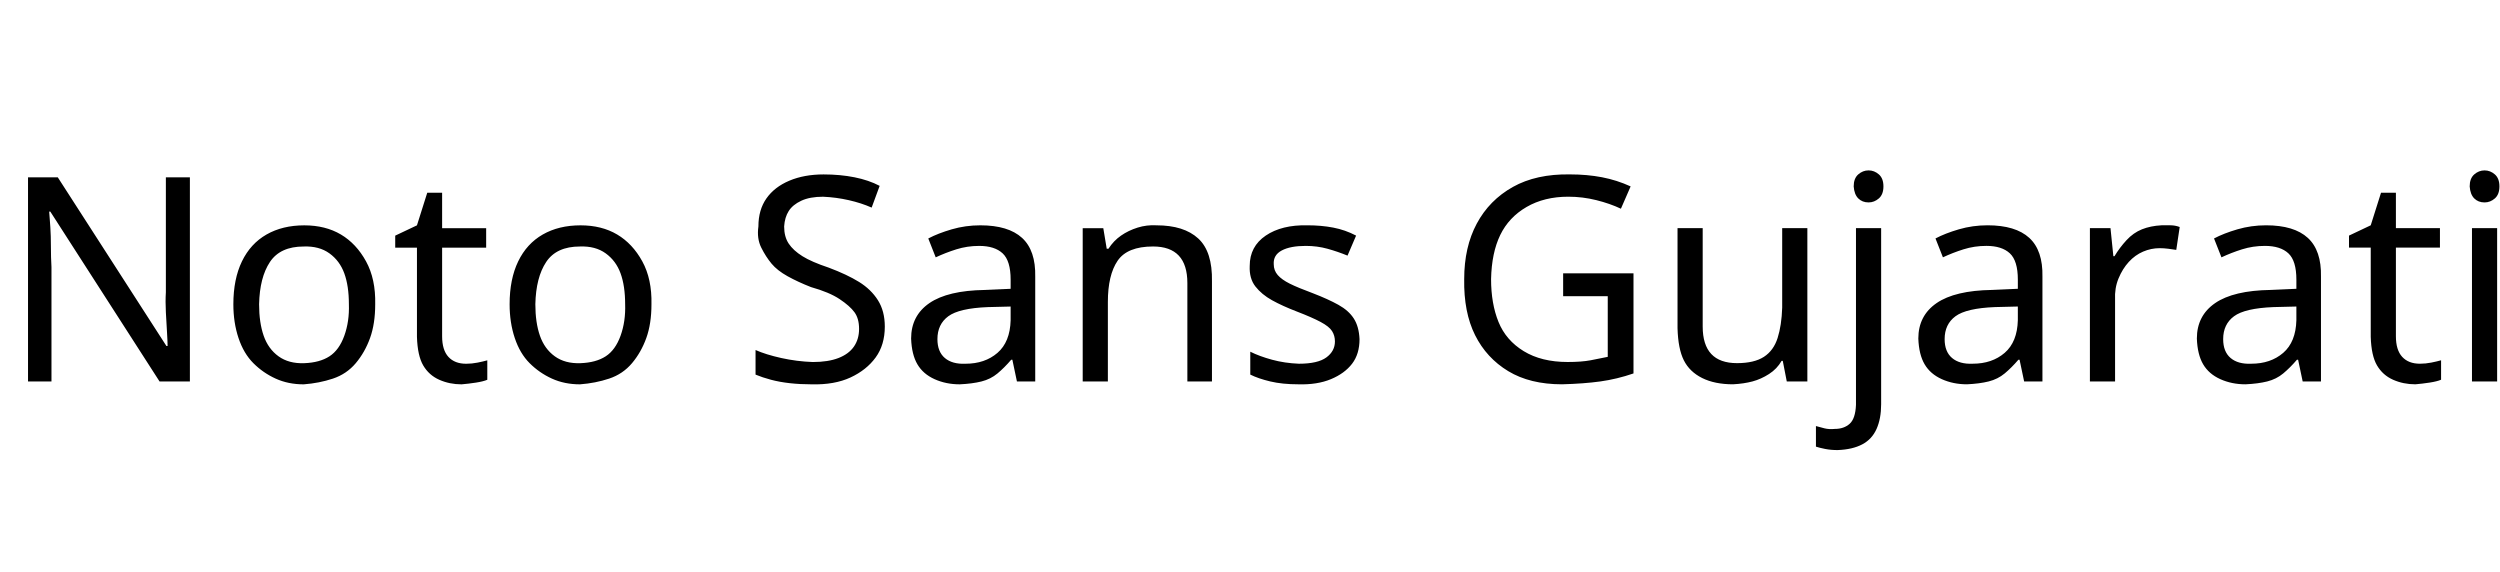 <svg id="fnt-Noto Sans Gujarati" viewBox="0 0 4371 1000" xmlns="http://www.w3.org/2000/svg"><path id="noto-sans-gujarati" class="f" d="M332 310v357h-53l-191-297h-2q1 12 2 27t1 34 1 36v200h-41v-357h52l190 295h2q0-8-1-24t-2-35 0-35v-201h42m324 222q0 34-9 59t-25 44-40 27-51 10q-27 0-49-10t-39-27-26-44-9-59q0-44 15-75t43-47 66-16q37 0 64 16t44 47 16 75m-203 0q0 32 8 55t26 36 45 12 44-12 26-36 8-55q0-32-8-54t-26-35-45-12q-41 0-59 27t-19 74m362 104q10 0 20-2t17-4v34q-7 3-20 5t-25 3q-21 0-39-8t-28-25-11-50v-156h-38v-21l38-18 18-57h26v62h77v34h-77v155q0 24 11 36t31 12m324-104q0 34-9 59t-25 44-40 27-51 10q-27 0-49-10t-39-27-26-44-9-59q0-44 15-75t43-47 66-16q37 0 64 16t44 47 16 75m-203 0q0 32 8 55t26 36 45 12 44-12 26-36 8-55q0-32-8-54t-26-35-45-12q-41 0-59 27t-19 74m611 39q0 32-16 54t-44 35-68 12q-20 0-38-2t-33-6-27-9v-43q18 8 45 14t55 7q27 0 45-7t27-20 9-31-8-29-26-23-50-21q-23-9-41-19t-28-22-18-28-5-37q0-29 14-49t40-31 60-11q29 0 54 5t44 15l-14 38q-18-8-40-13t-45-6q-23 0-38 7t-22 18-8 27q0 18 8 30t24 22 46 20q32 12 53 25t33 32 12 46m167-177q49 0 73 22t23 68v183h-32l-8-38h-2q-12 14-24 24t-28 14-38 5q-24 0-44-9t-30-26-11-45q0-40 32-62t97-23l45-2v-16q0-33-14-46t-41-13q-21 0-40 6t-36 14l-13-33q17-9 41-16t50-7m53 142l-40 1q-50 2-69 16t-19 40q0 22 13 33t36 10q34 0 56-19t23-57v-24m255-142q48 0 73 23t24 75v175h-43v-172q0-32-15-48t-45-16q-45 0-62 25t-17 72v139h-44v-268h36l6 36h3q9-14 22-23t29-14 33-4m355 199q0 26-13 43t-37 27-57 9q-28 0-49-5t-35-12v-40q16 8 38 14t47 7q33 0 48-11t15-28q0-10-5-18t-20-16-41-18q-26-10-44-20t-29-24-10-36q0-34 28-53t73-18q24 0 45 4t40 14l-15 35q-17-7-35-12t-38-5q-27 0-42 8t-14 24q0 11 7 19t21 15 41 17q26 10 44 20t27 24 10 36m356-75v-40h123v175q-29 10-58 14t-67 5q-56 0-94-23t-58-63-19-98q0-56 22-97t63-64 100-22q30 0 56 5t50 16l-17 39q-19-9-43-15t-49-6q-42 0-73 18t-46 49-16 77q0 43 13 75t44 51 77 19q24 0 40-3t30-6v-106h-78m383-119h44v268h-36l-7-36h-2q-8 14-22 23t-29 13-34 5q-32 0-54-11t-32-31-11-56v-175h44v172q0 32 15 48t45 16q30 0 47-11t24-33 8-53v-139m97 388q-12 0-22-2t-16-4v-36q7 2 15 4t18 1q16 0 26-9t11-33v-309h44v308q0 25-8 43t-25 27-43 10m28-461q0-14 8-21t18-7q10 0 18 7t8 21q0 14-8 21t-18 7q-11 0-18-7t-8-21m234 68q49 0 73 22t23 68v183h-32l-8-38h-2q-12 14-24 24t-28 14-38 5q-24 0-44-9t-30-26-11-45q0-40 32-62t97-23l45-2v-16q0-33-14-46t-41-13q-21 0-40 6t-36 14l-13-33q17-9 41-16t50-7m53 142l-40 1q-50 2-69 16t-19 40q0 22 13 33t36 10q34 0 56-19t23-57v-24m251-142q8 0 16 0t16 3l-6 40q-6-1-14-2t-15-1q-15 0-29 6t-25 18-18 29-6 37v143h-44v-268h36l5 49h2q9-15 21-28t27-19 34-7m183 0q49 0 73 22t23 68v183h-32l-8-38h-2q-12 14-24 24t-28 14-38 5q-24 0-44-9t-30-26-11-45q0-40 32-62t97-23l45-2v-16q0-33-14-46t-41-13q-21 0-40 6t-36 14l-13-33q17-9 41-16t50-7m53 142l-40 1q-50 2-69 16t-19 40q0 22 13 33t36 10q34 0 56-19t23-57v-24m216 100q10 0 20-2t17-4v34q-7 3-20 5t-25 3q-21 0-39-8t-28-25-11-50v-156h-38v-21l38-18 18-57h26v62h77v34h-77v155q0 24 11 36t31 12m91-237h44v268h-44v-268m22-101q10 0 18 7t8 21q0 14-8 21t-18 7q-11 0-18-7t-8-21q0-14 8-21t18-7" />
</svg>